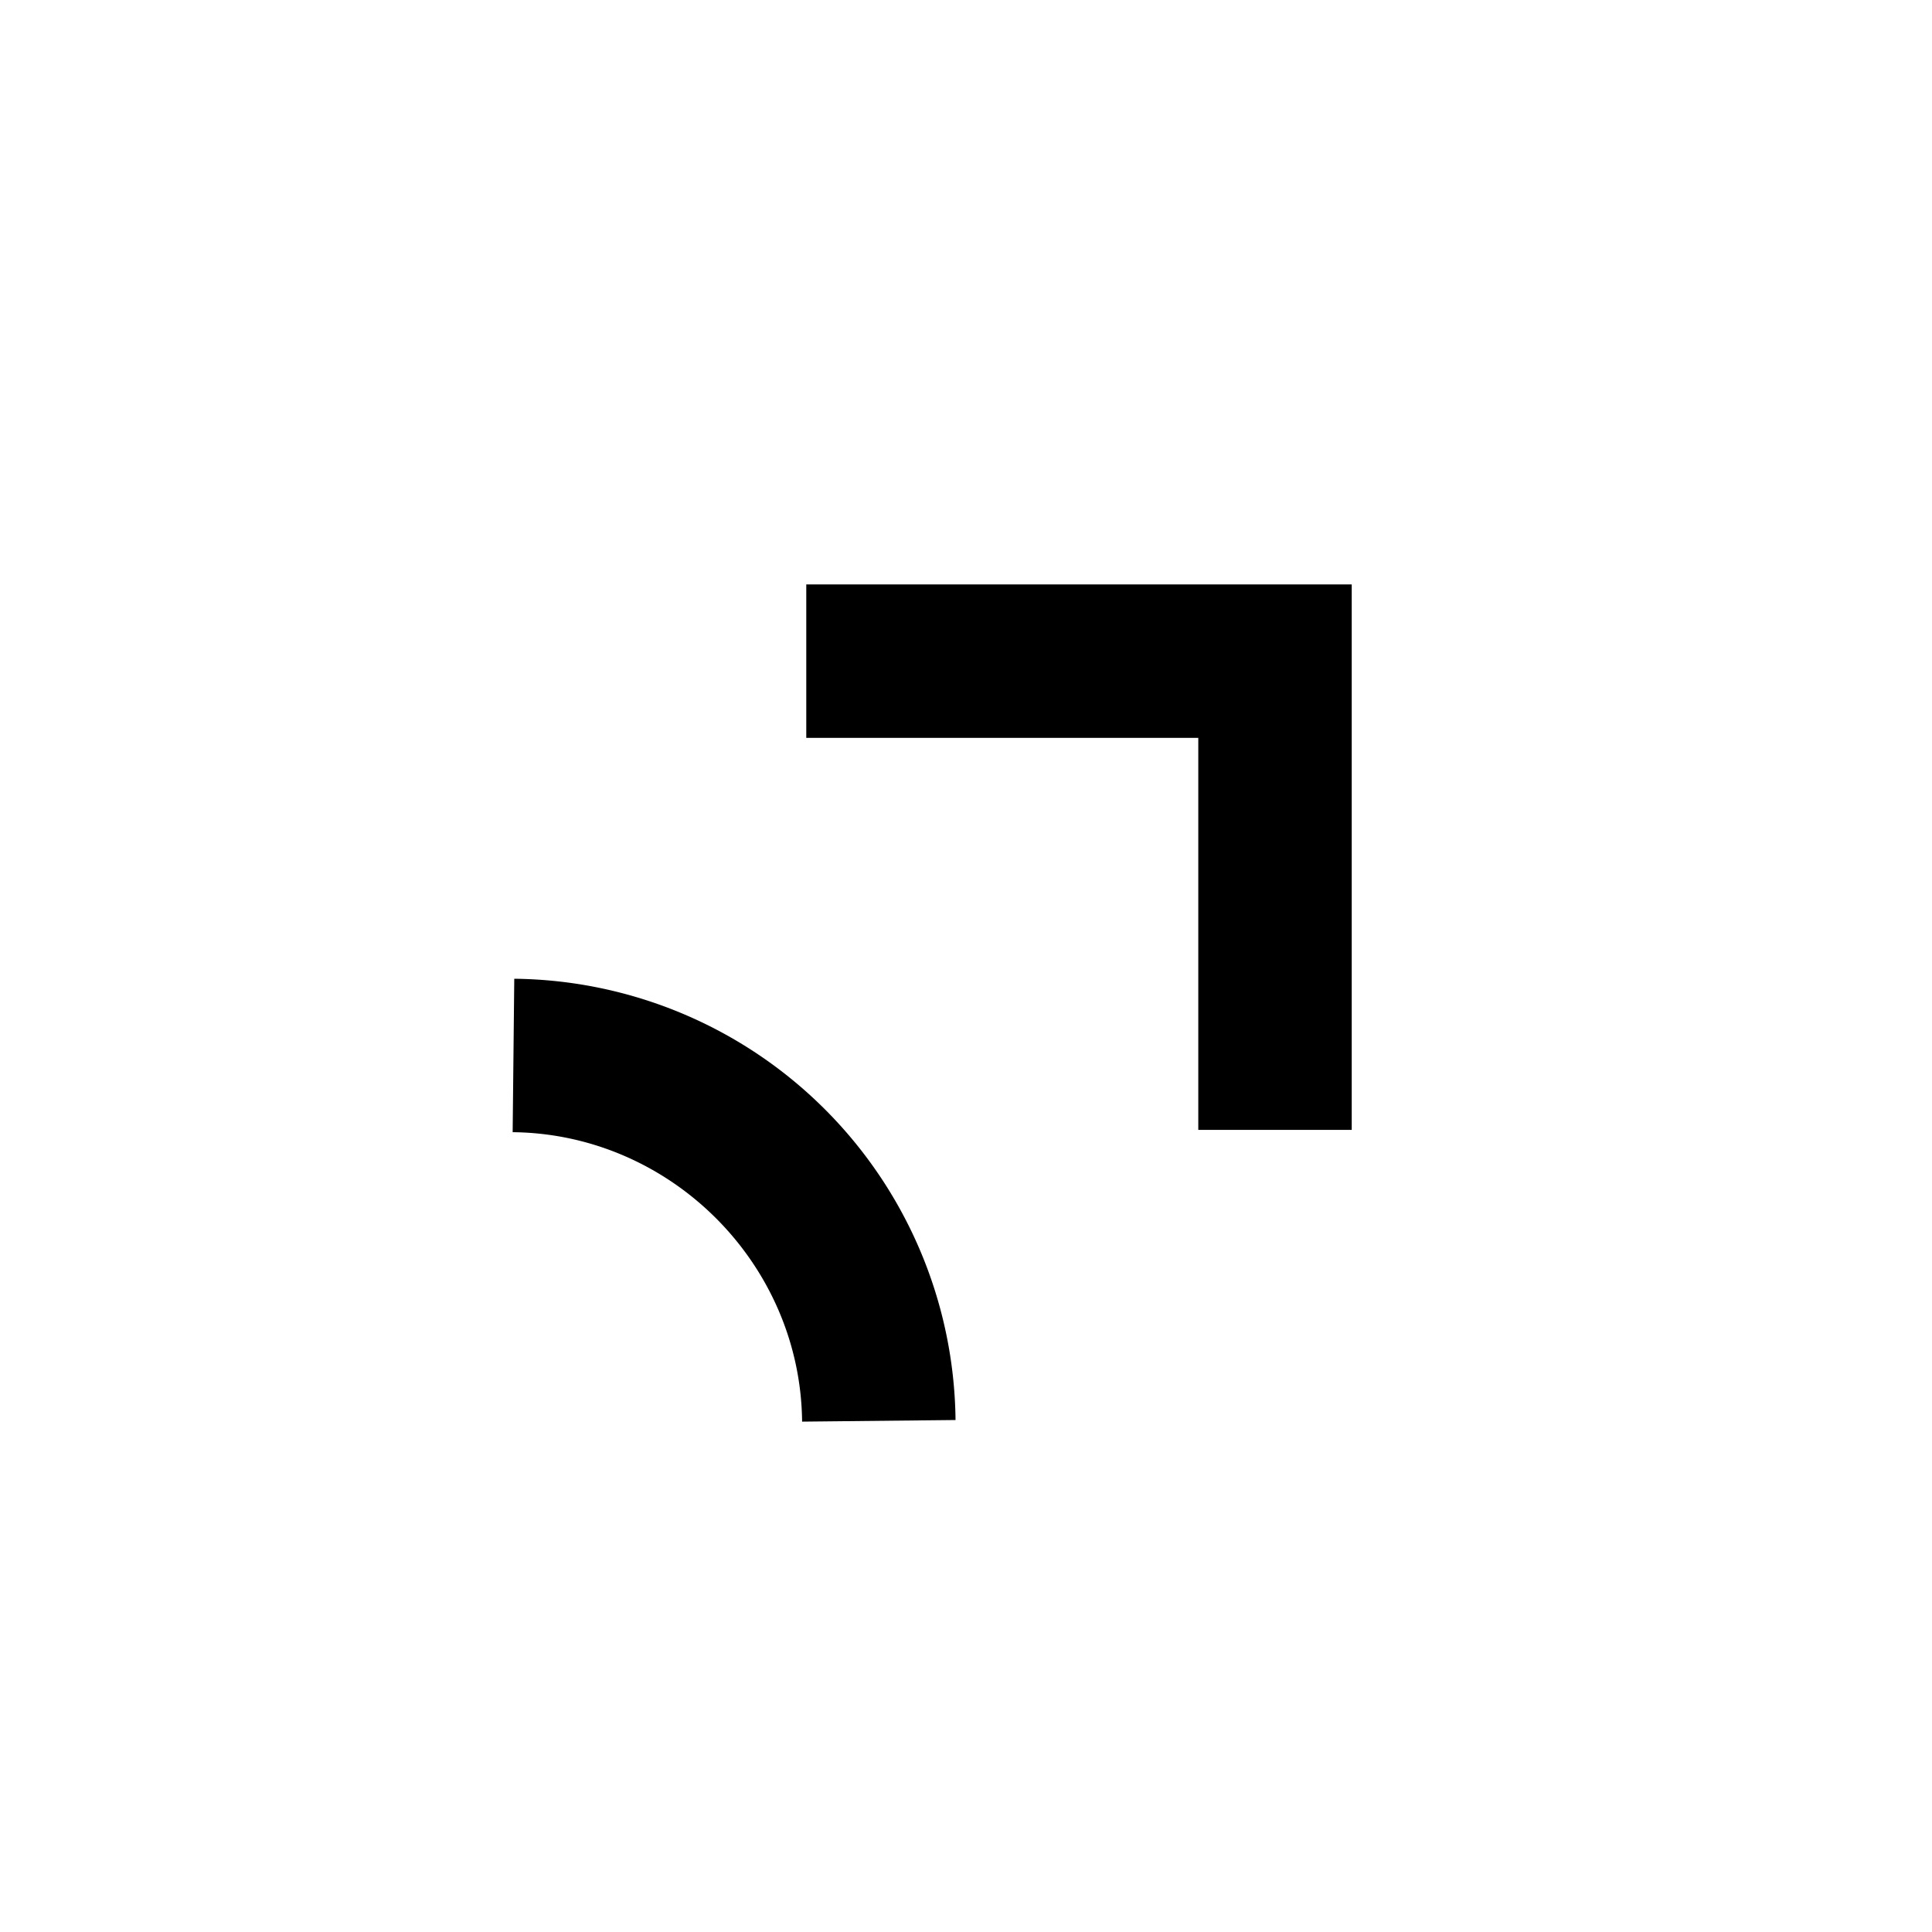 <svg id="Capa_1" data-name="Capa 1" xmlns="http://www.w3.org/2000/svg" viewBox="0 0 1200 1200"><title>Mesa de trabajo 4</title><path d="M498.2,883c-1-98.13-81.66-178.78-179.78-179.78l1-95.3A277,277,0,0,1,593.5,882Z"/><polygon points="839.58 701.79 744.28 701.79 744.28 458.3 500.79 458.3 500.79 363 839.58 363 839.58 701.79"/></svg>
